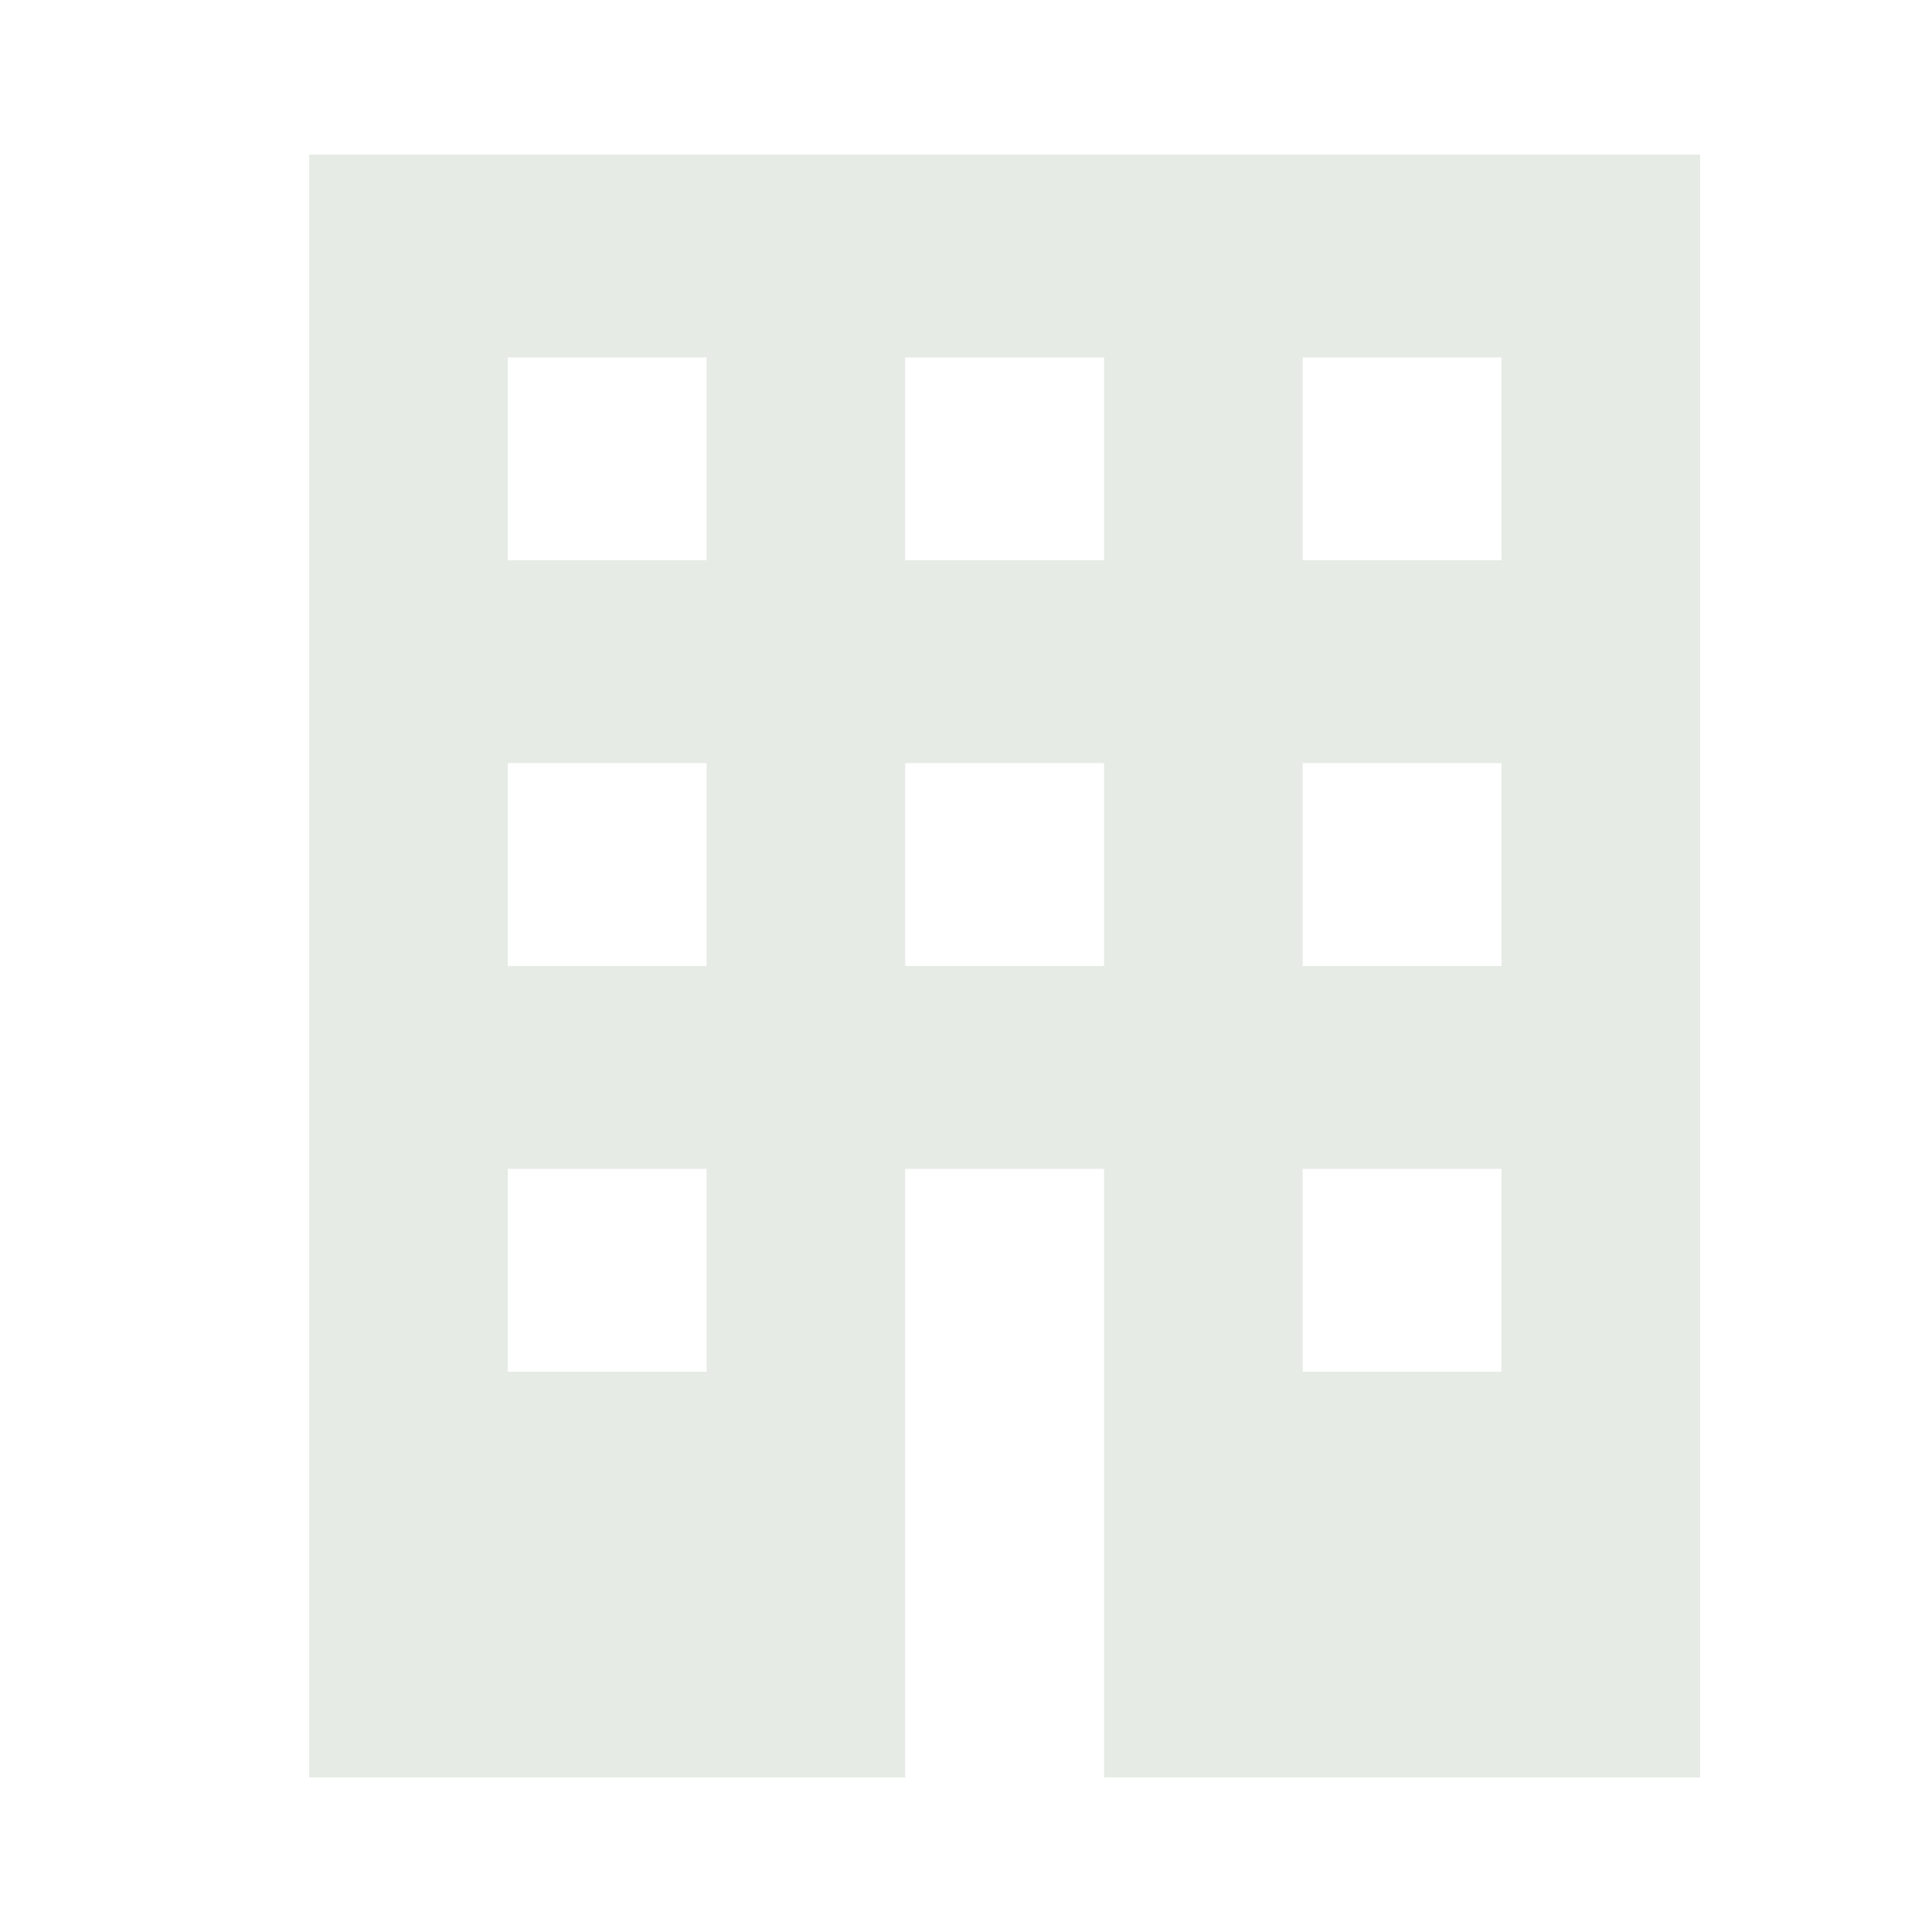 <svg width="25" height="25" viewBox="0 0 25 25" fill="none" xmlns="http://www.w3.org/2000/svg">
<path d="M4 23H22V2H4M6.571 17.75V15.125H19.429V17.75M6.571 7.25V4.625H19.429V7.25M11.714 23V17.75H14.286V23M16.857 17.75V4.625H14.286V17.75M11.714 17.75V4.625H9.143V17.75M6.571 12.5V9.875H19.429V12.5" fill="#E6ECE5"/>
</svg>
